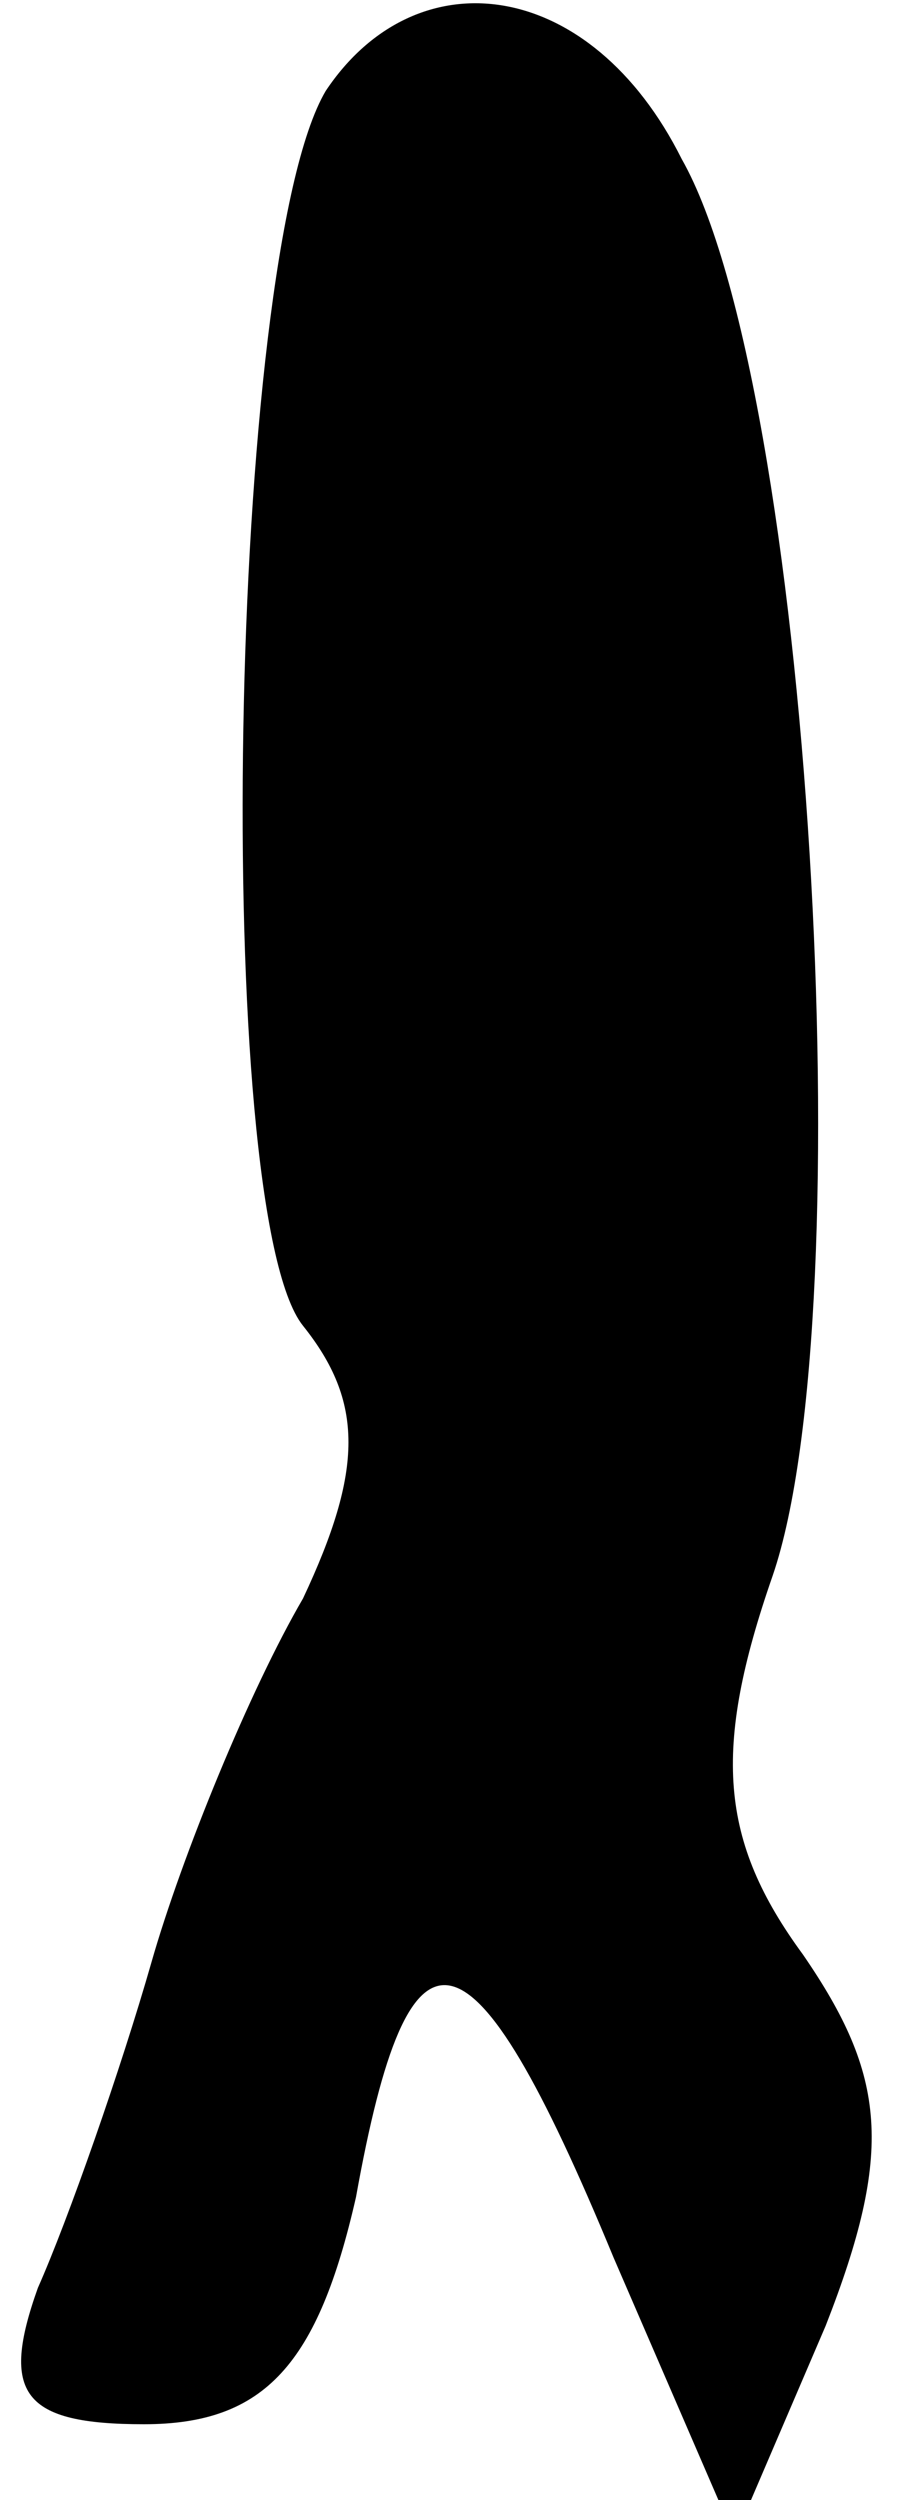 <?xml version="1.0" standalone="no"?>
<!DOCTYPE svg PUBLIC "-//W3C//DTD SVG 20010904//EN"
 "http://www.w3.org/TR/2001/REC-SVG-20010904/DTD/svg10.dtd">
<svg version="1.0" xmlns="http://www.w3.org/2000/svg"
 width="12pt" height="33pt" viewBox="0 0 12 33"
 preserveAspectRatio="xMidYMid meet">
<g transform="translate(0,33) scale(0.1,-0.1)"
fill="#000000" stroke="none">
<path fill="#000000" stroke="none" d="M43 318 c-13 -22 -15 -148 -3 -163 8
-10 8 -19 0 -36 -7 -12 -16 -34 -20 -48 -4 -14 -11 -34 -15 -43 -5 -14 -2 -18
14 -18 16 0 23 8 28 30 7 39 15 38 34 -8 l16 -37 12 28 c9 23 8 33 -3 49 -11
15 -12 27 -4 50 12 35 5 157 -12 187 -12 24 -35 27 -47 9z"/>
</g>
</svg>
